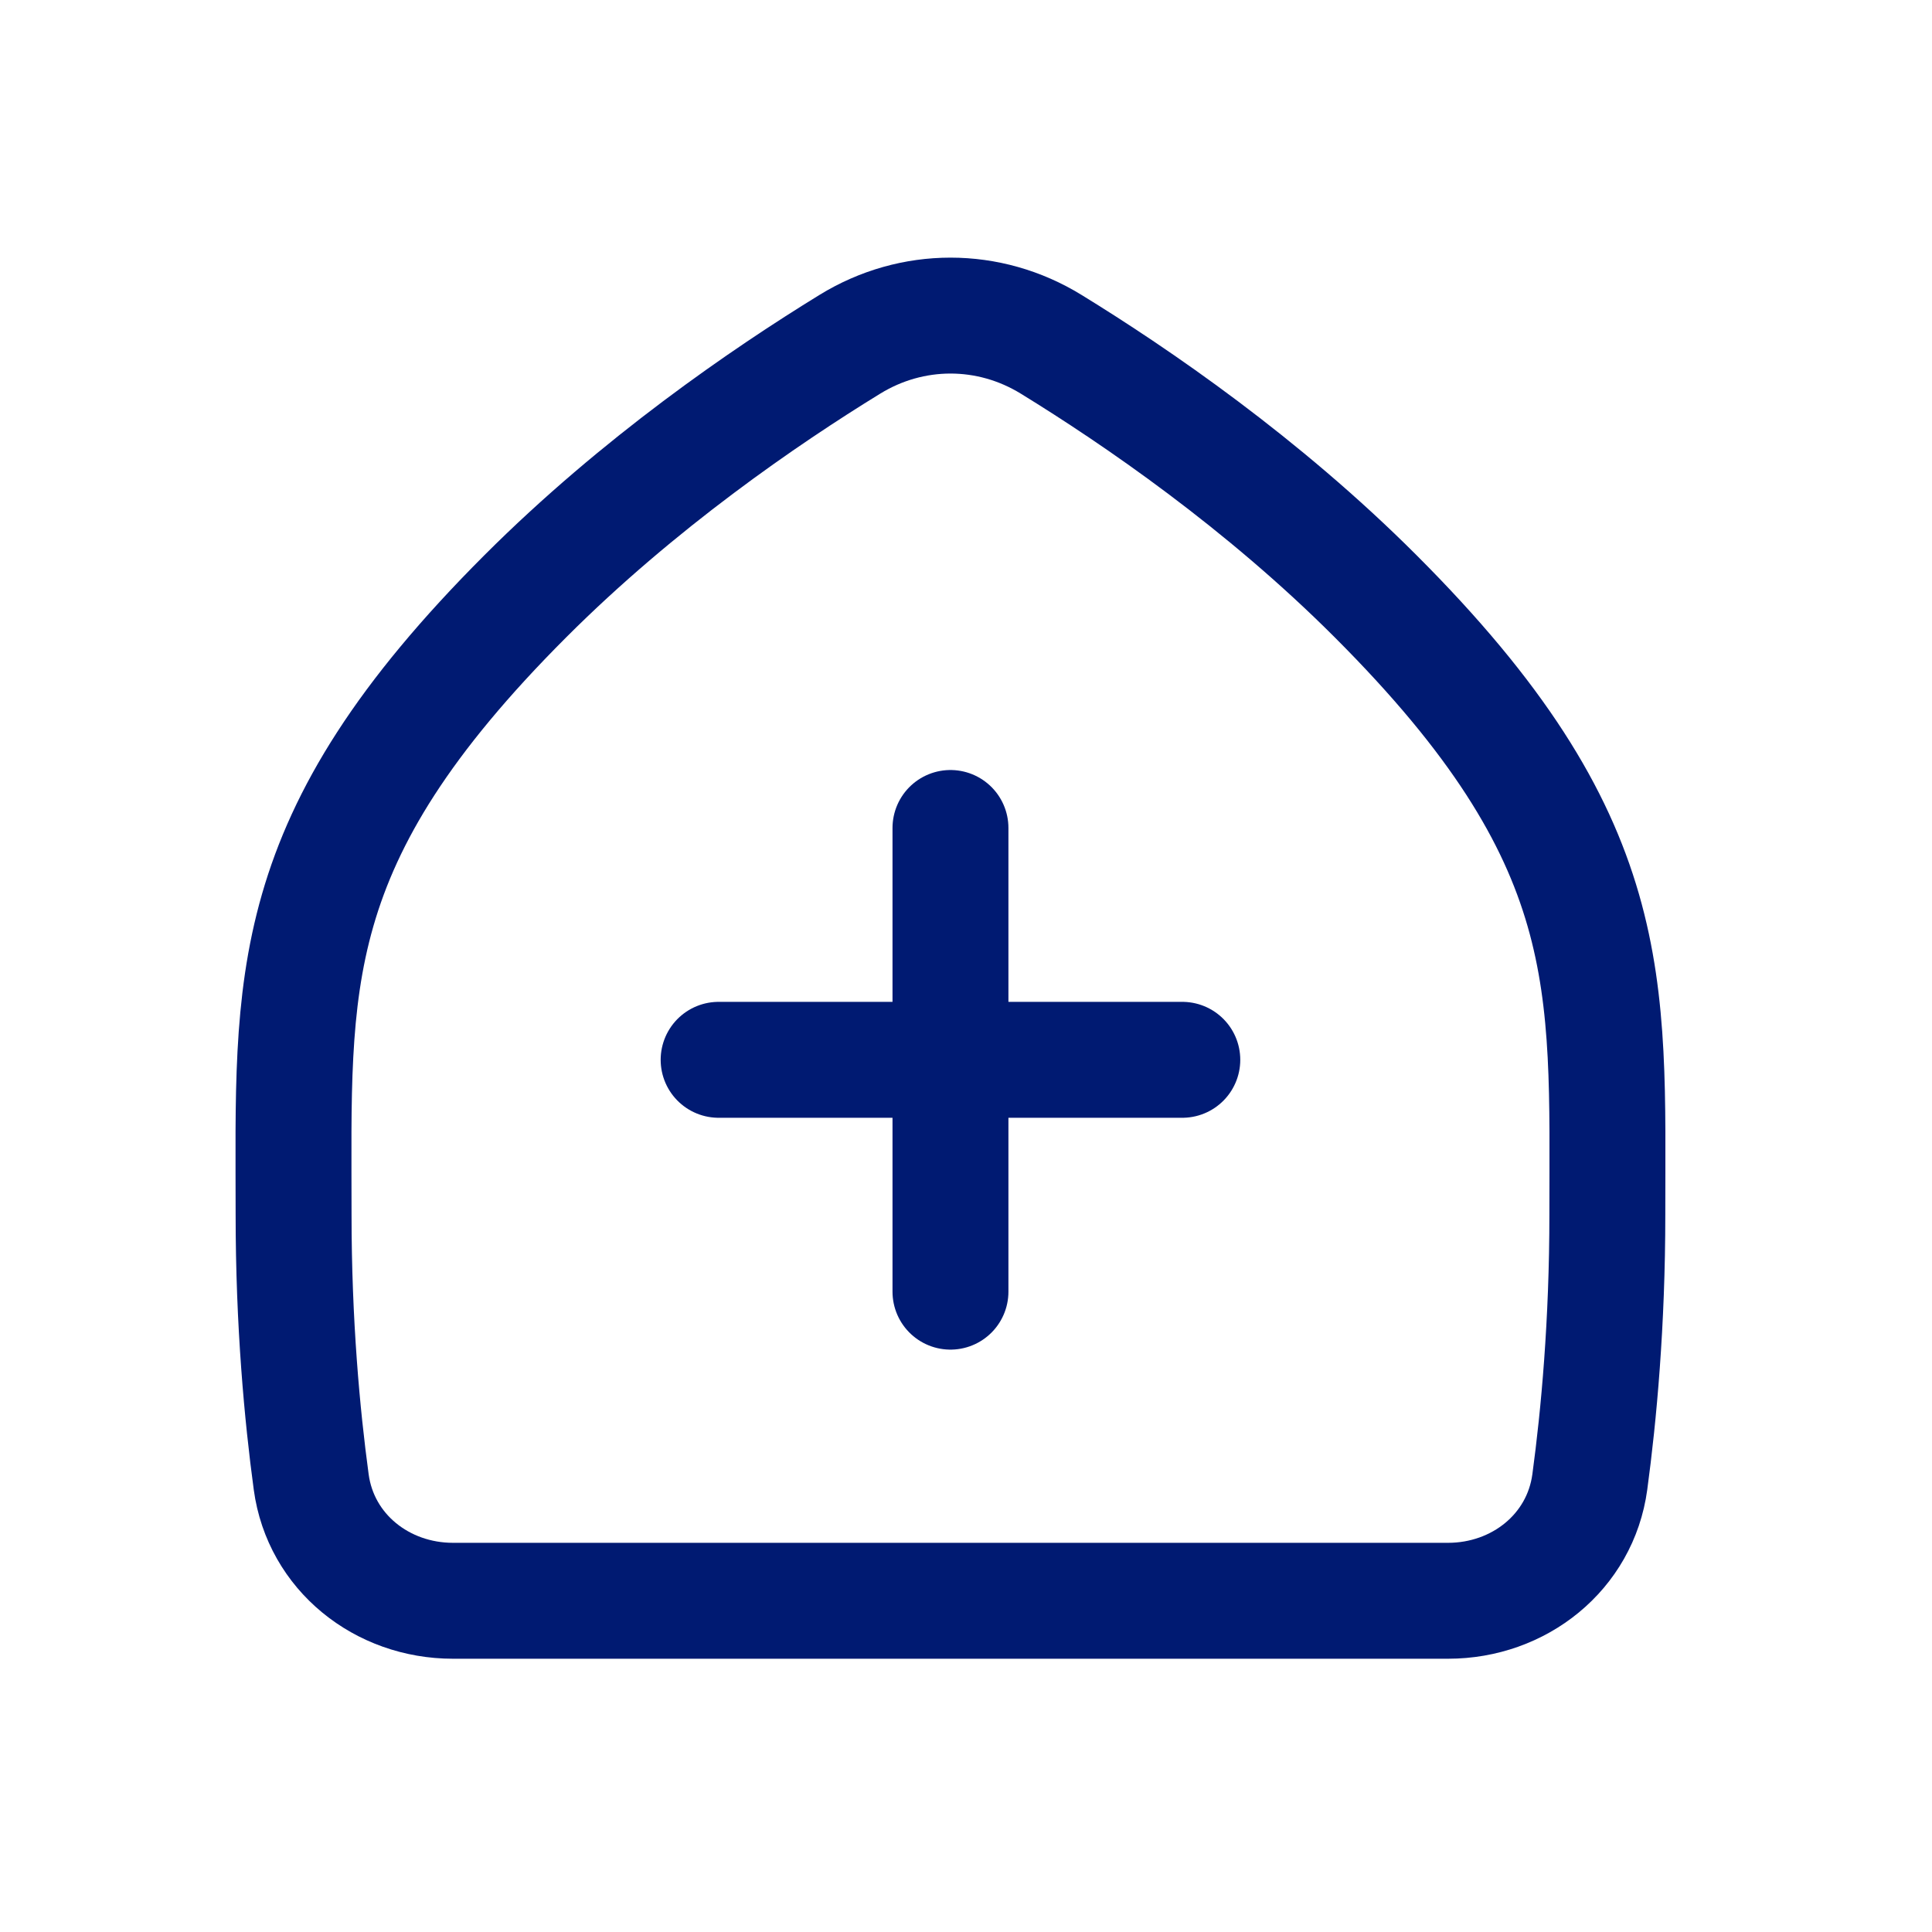 <svg width="25" height="25" viewBox="0 0 25 25" fill="none" xmlns="http://www.w3.org/2000/svg">
<path d="M6.799 7.714C8.261 6.252 9.893 5.133 10.997 4.455C11.802 3.96 12.797 3.96 13.602 4.455C14.706 5.133 16.338 6.252 17.799 7.714C20.968 10.882 20.799 12.714 20.799 15.714C20.799 17.124 20.689 18.313 20.572 19.177C20.449 20.086 19.656 20.714 18.738 20.714H5.861C4.943 20.714 4.15 20.086 4.027 19.177C3.91 18.313 3.799 17.124 3.799 15.714C3.799 12.714 3.631 10.882 6.799 7.714Z" stroke="#001A72" stroke-width="1.5" stroke-linecap="round" stroke-linejoin="round"/>
<path d="M12.299 10.714V16.714" stroke="#001A72" stroke-width="1.5" stroke-linecap="round" stroke-linejoin="round"/>
<path d="M9.299 13.714H15.299" stroke="#001A72" stroke-width="1.5" stroke-linecap="round" stroke-linejoin="round"/>
</svg>
